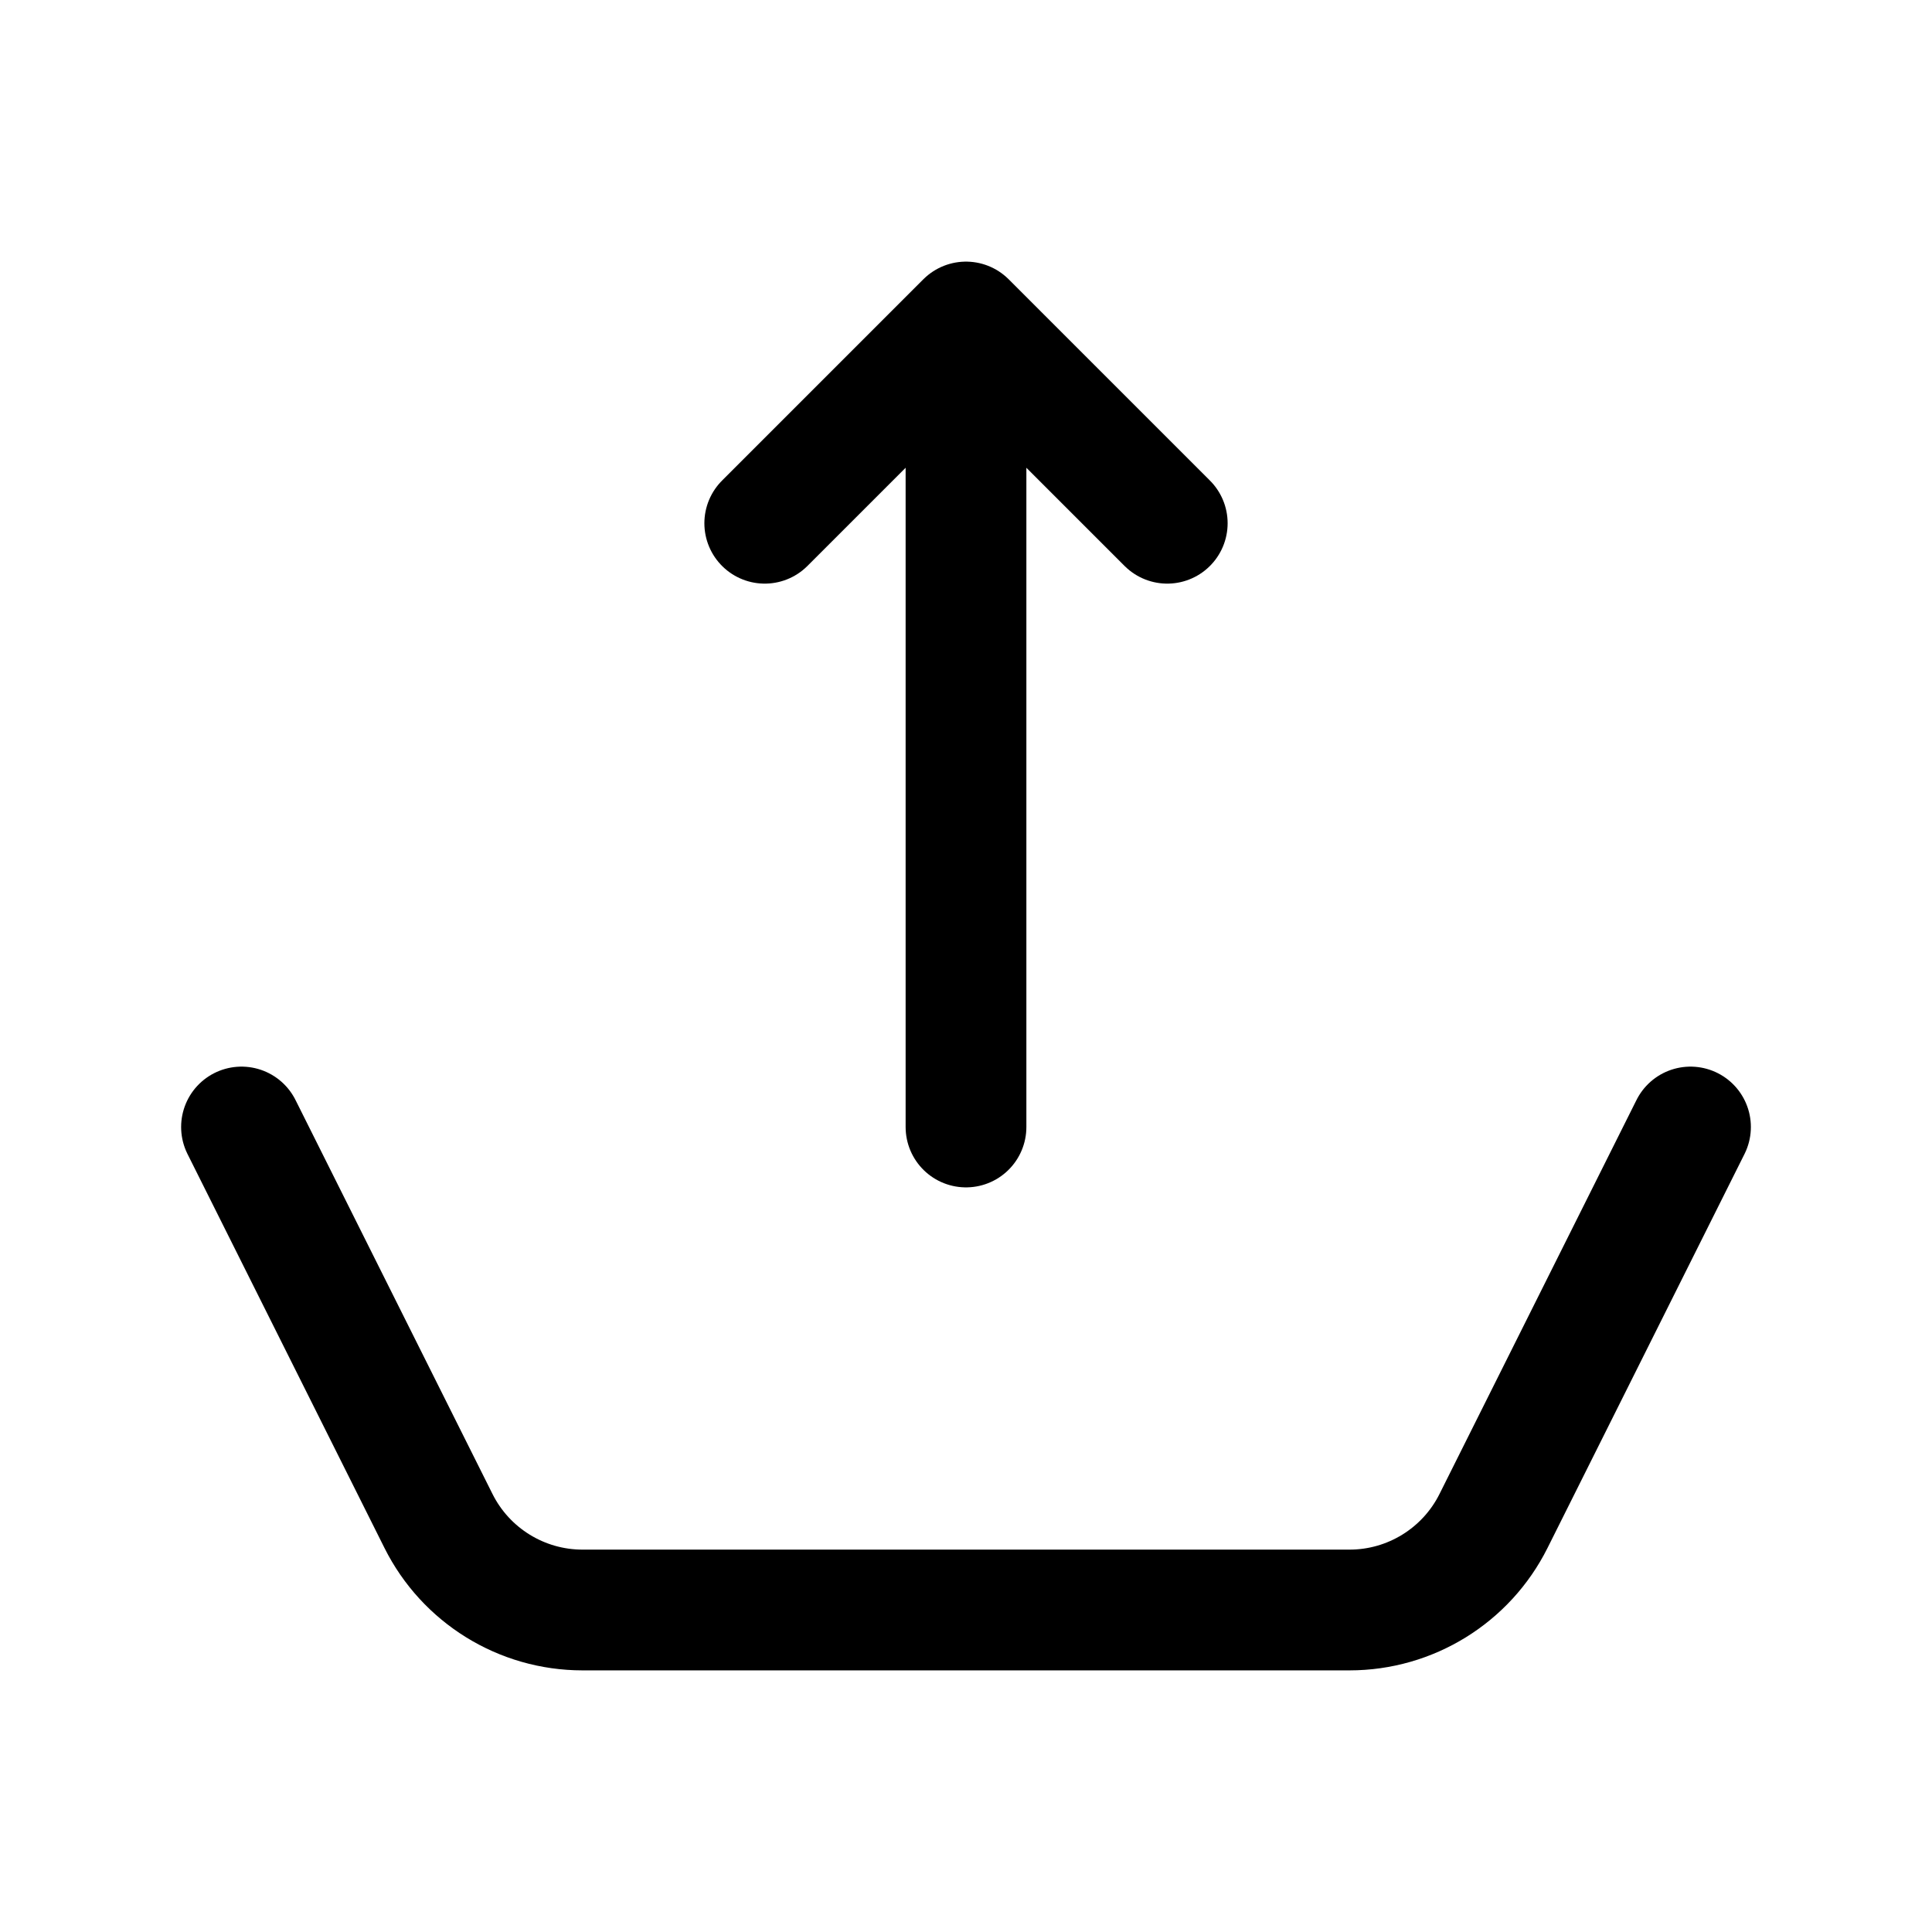 <svg width="24" height="24" viewBox="0 0 24 24" fill="none" xmlns="http://www.w3.org/2000/svg">
    <path d="M3 14L5.447 18.894C5.786 19.572 6.479 20 7.236 20H16.764C17.521 20 18.214 19.572 18.553 18.894L21 14" stroke="currentColor" stroke-width="1.5" stroke-linecap="round" stroke-linejoin="round"/>
    <path d="M9.5 6.5L12 4L14.5 6.5M12 14V4.609" stroke="currentColor" stroke-width="1.5" stroke-linecap="round" stroke-linejoin="round"/>
</svg>
